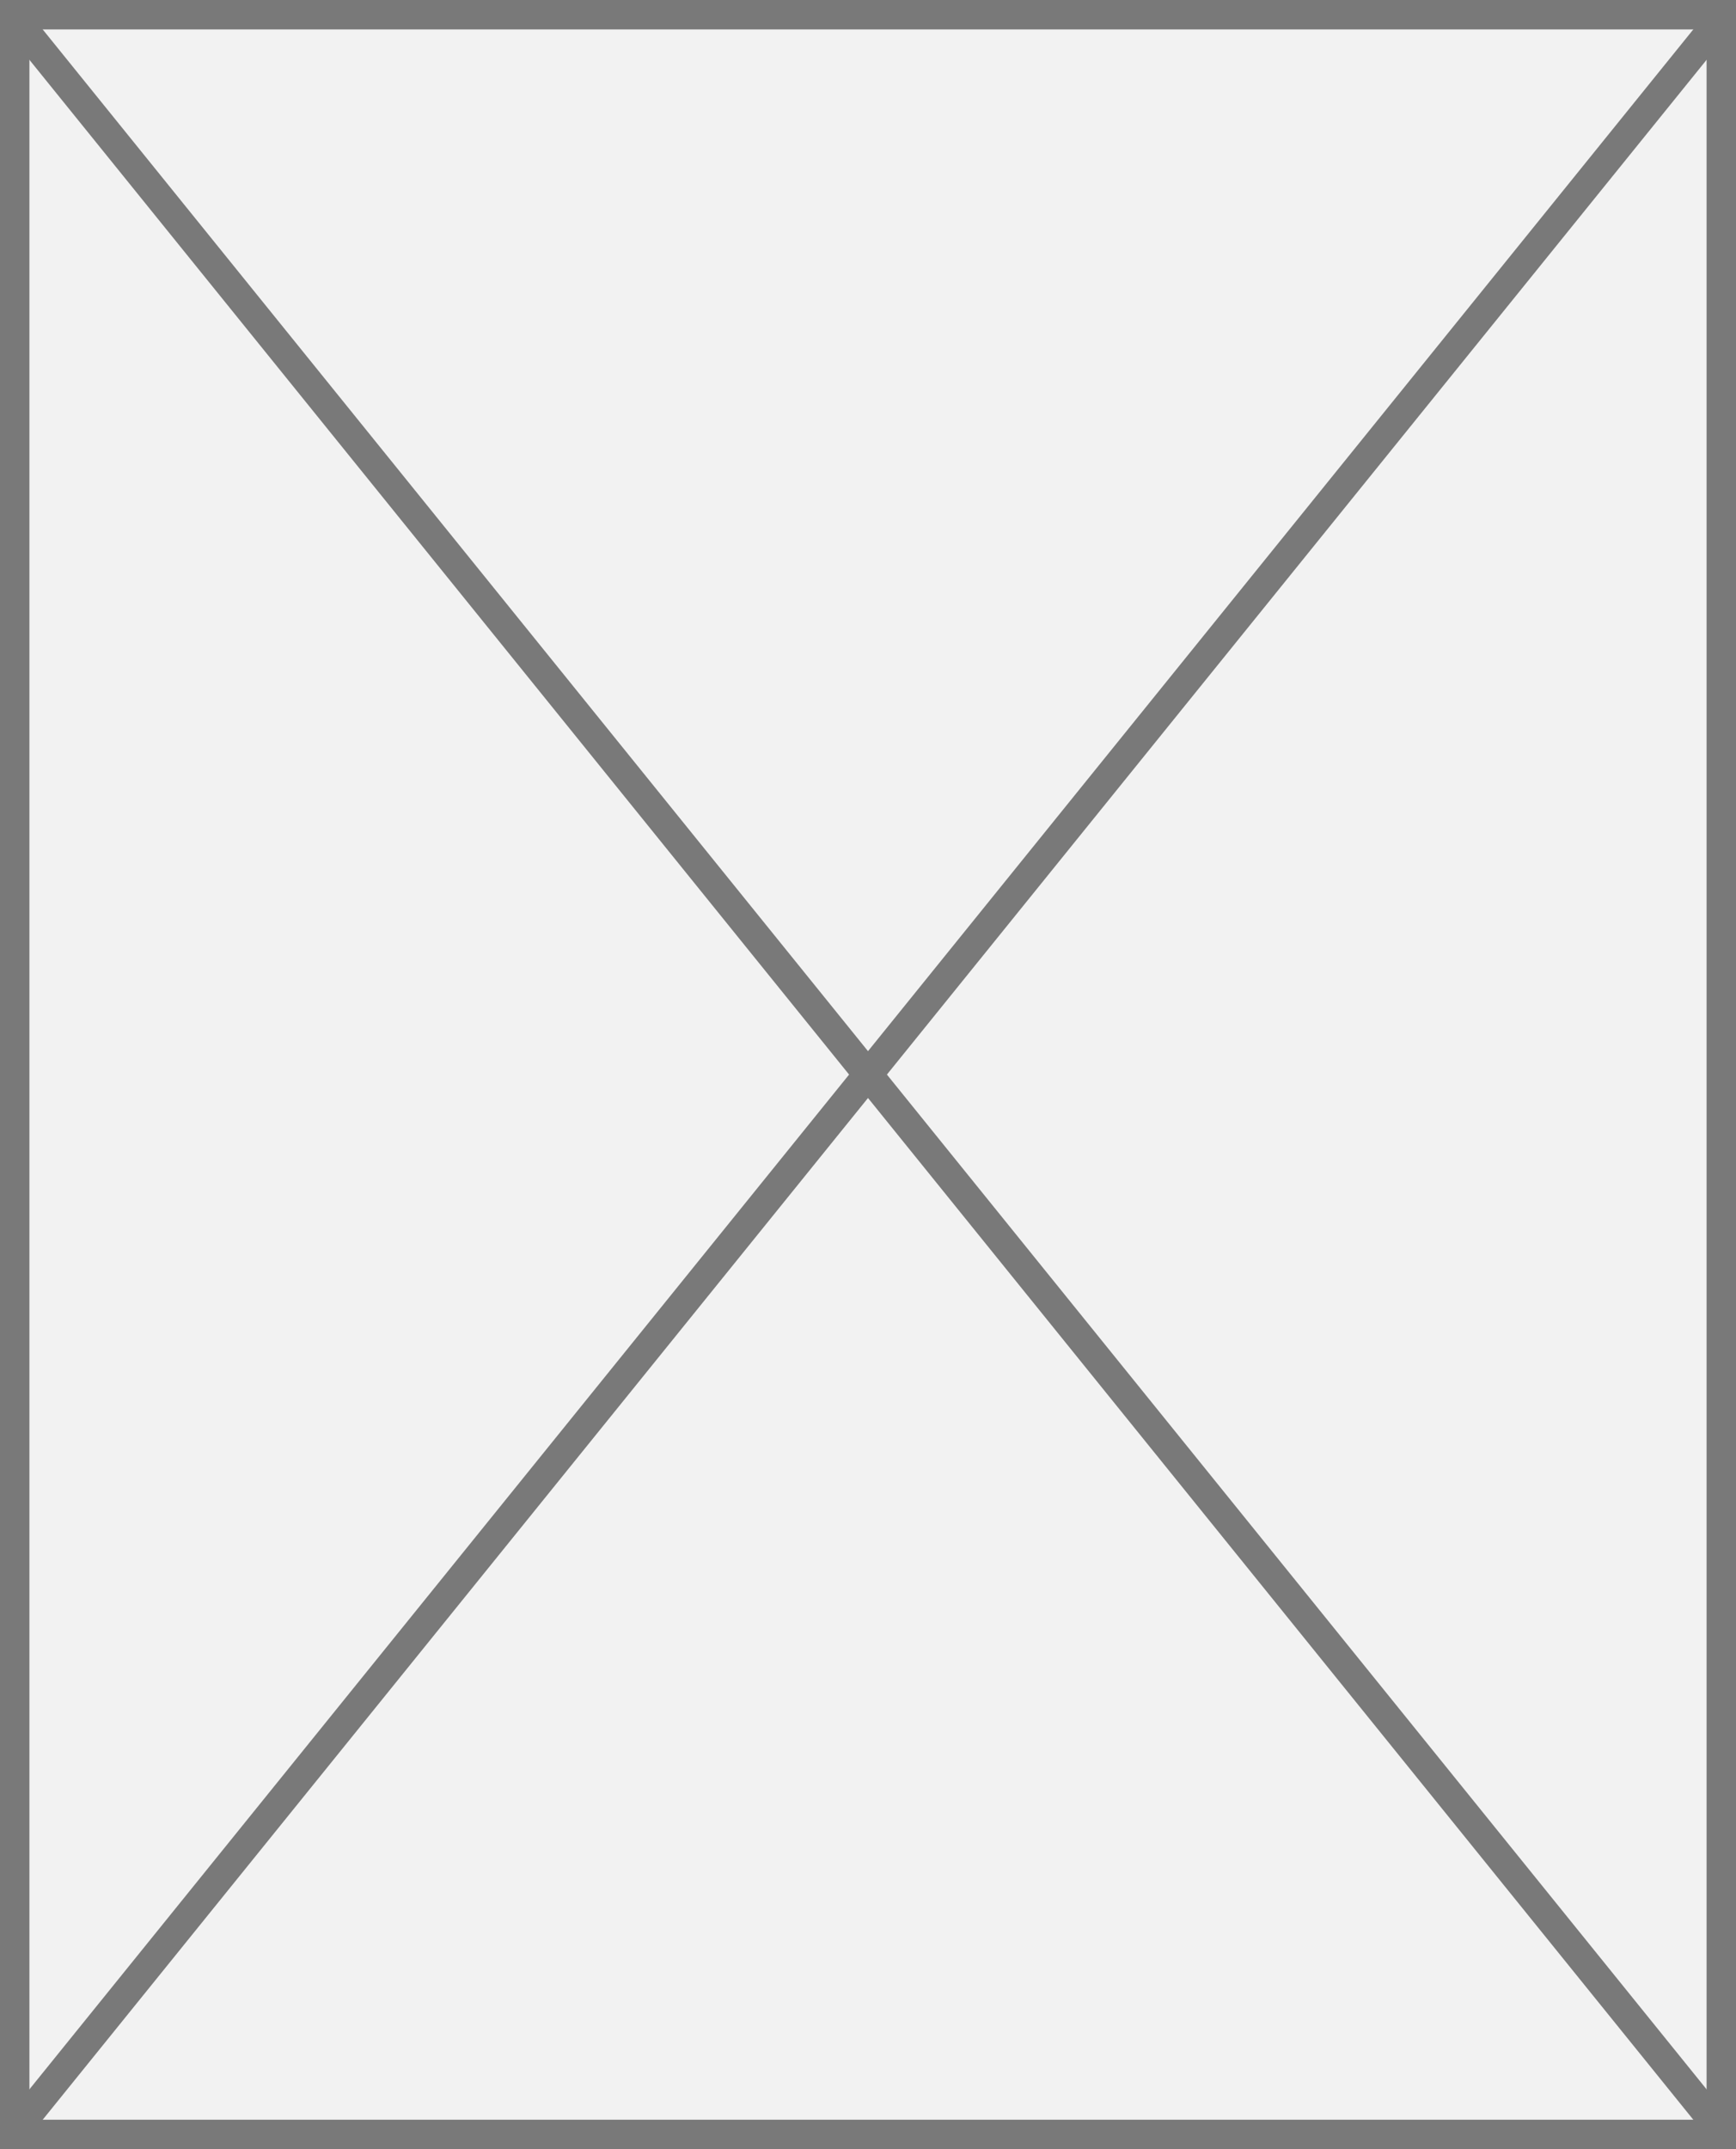﻿<?xml version="1.0" encoding="utf-8"?>
<svg version="1.1" xmlns:xlink="http://www.w3.org/1999/xlink" width="59px" height="73px" xmlns="http://www.w3.org/2000/svg">
  <rect width="100%" height="100%" fill="#333333" stroke="none"/>
  <g transform="matrix(1 0 0 1 -1036 -4455 )">
    <path d="M 1036.5 4455.5  L 1094.5 4455.5  L 1094.5 4527.5  L 1036.5 4527.5  L 1036.5 4455.5  Z " fill-rule="nonzero" fill="#f2f2f2" stroke="none" />
    <path d="M 1036.5 4455.5  L 1094.5 4455.5  L 1094.5 4527.5  L 1036.5 4527.5  L 1036.5 4455.5  Z " stroke-width="1" stroke="#797979" fill="none" />
    <path d="M 1036.389 4455.481  L 1094.611 4527.519  M 1094.611 4455.481  L 1036.389 4527.519  " stroke-width="1" stroke="#797979" fill="none" />
  </g>
</svg>